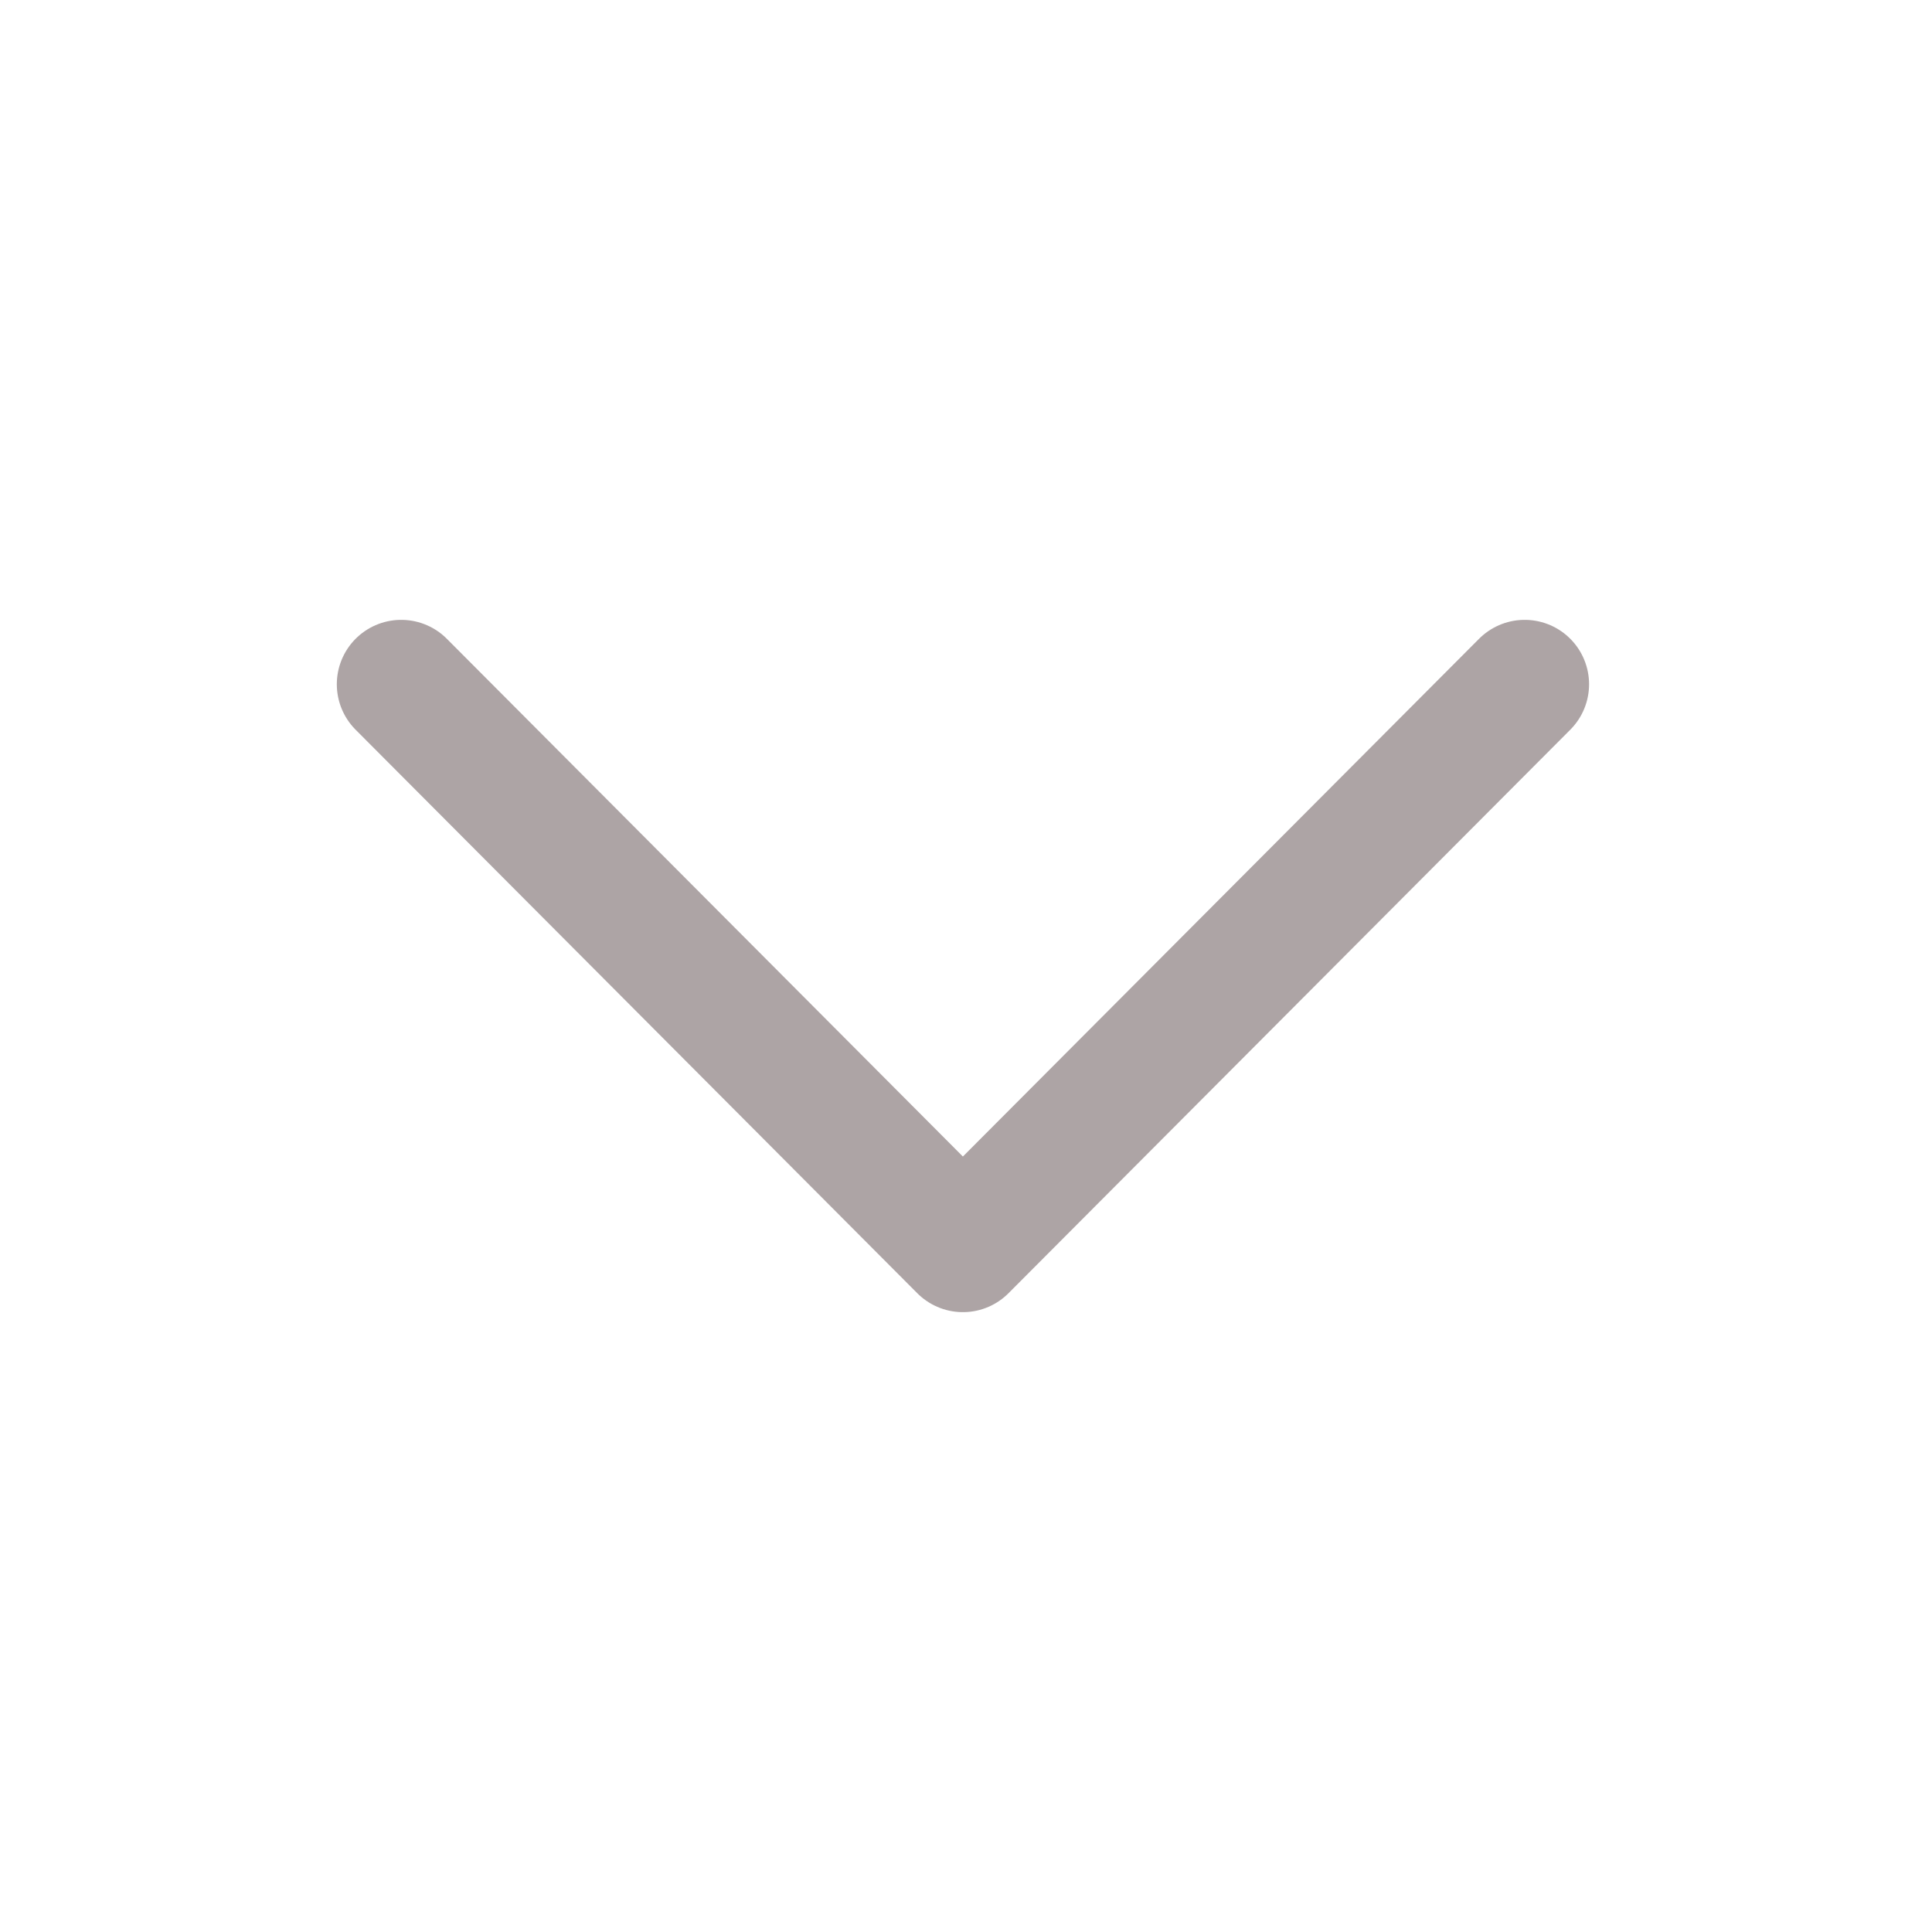 <svg width="18" height="18" viewBox="0 0 18 18" fill="none" xmlns="http://www.w3.org/2000/svg">
<path d="M14.205 6.375L8.971 11.625L3.738 6.375" stroke="#ADA4A5" stroke-width="1.2" stroke-linecap="round" stroke-linejoin="round"/>
</svg>
